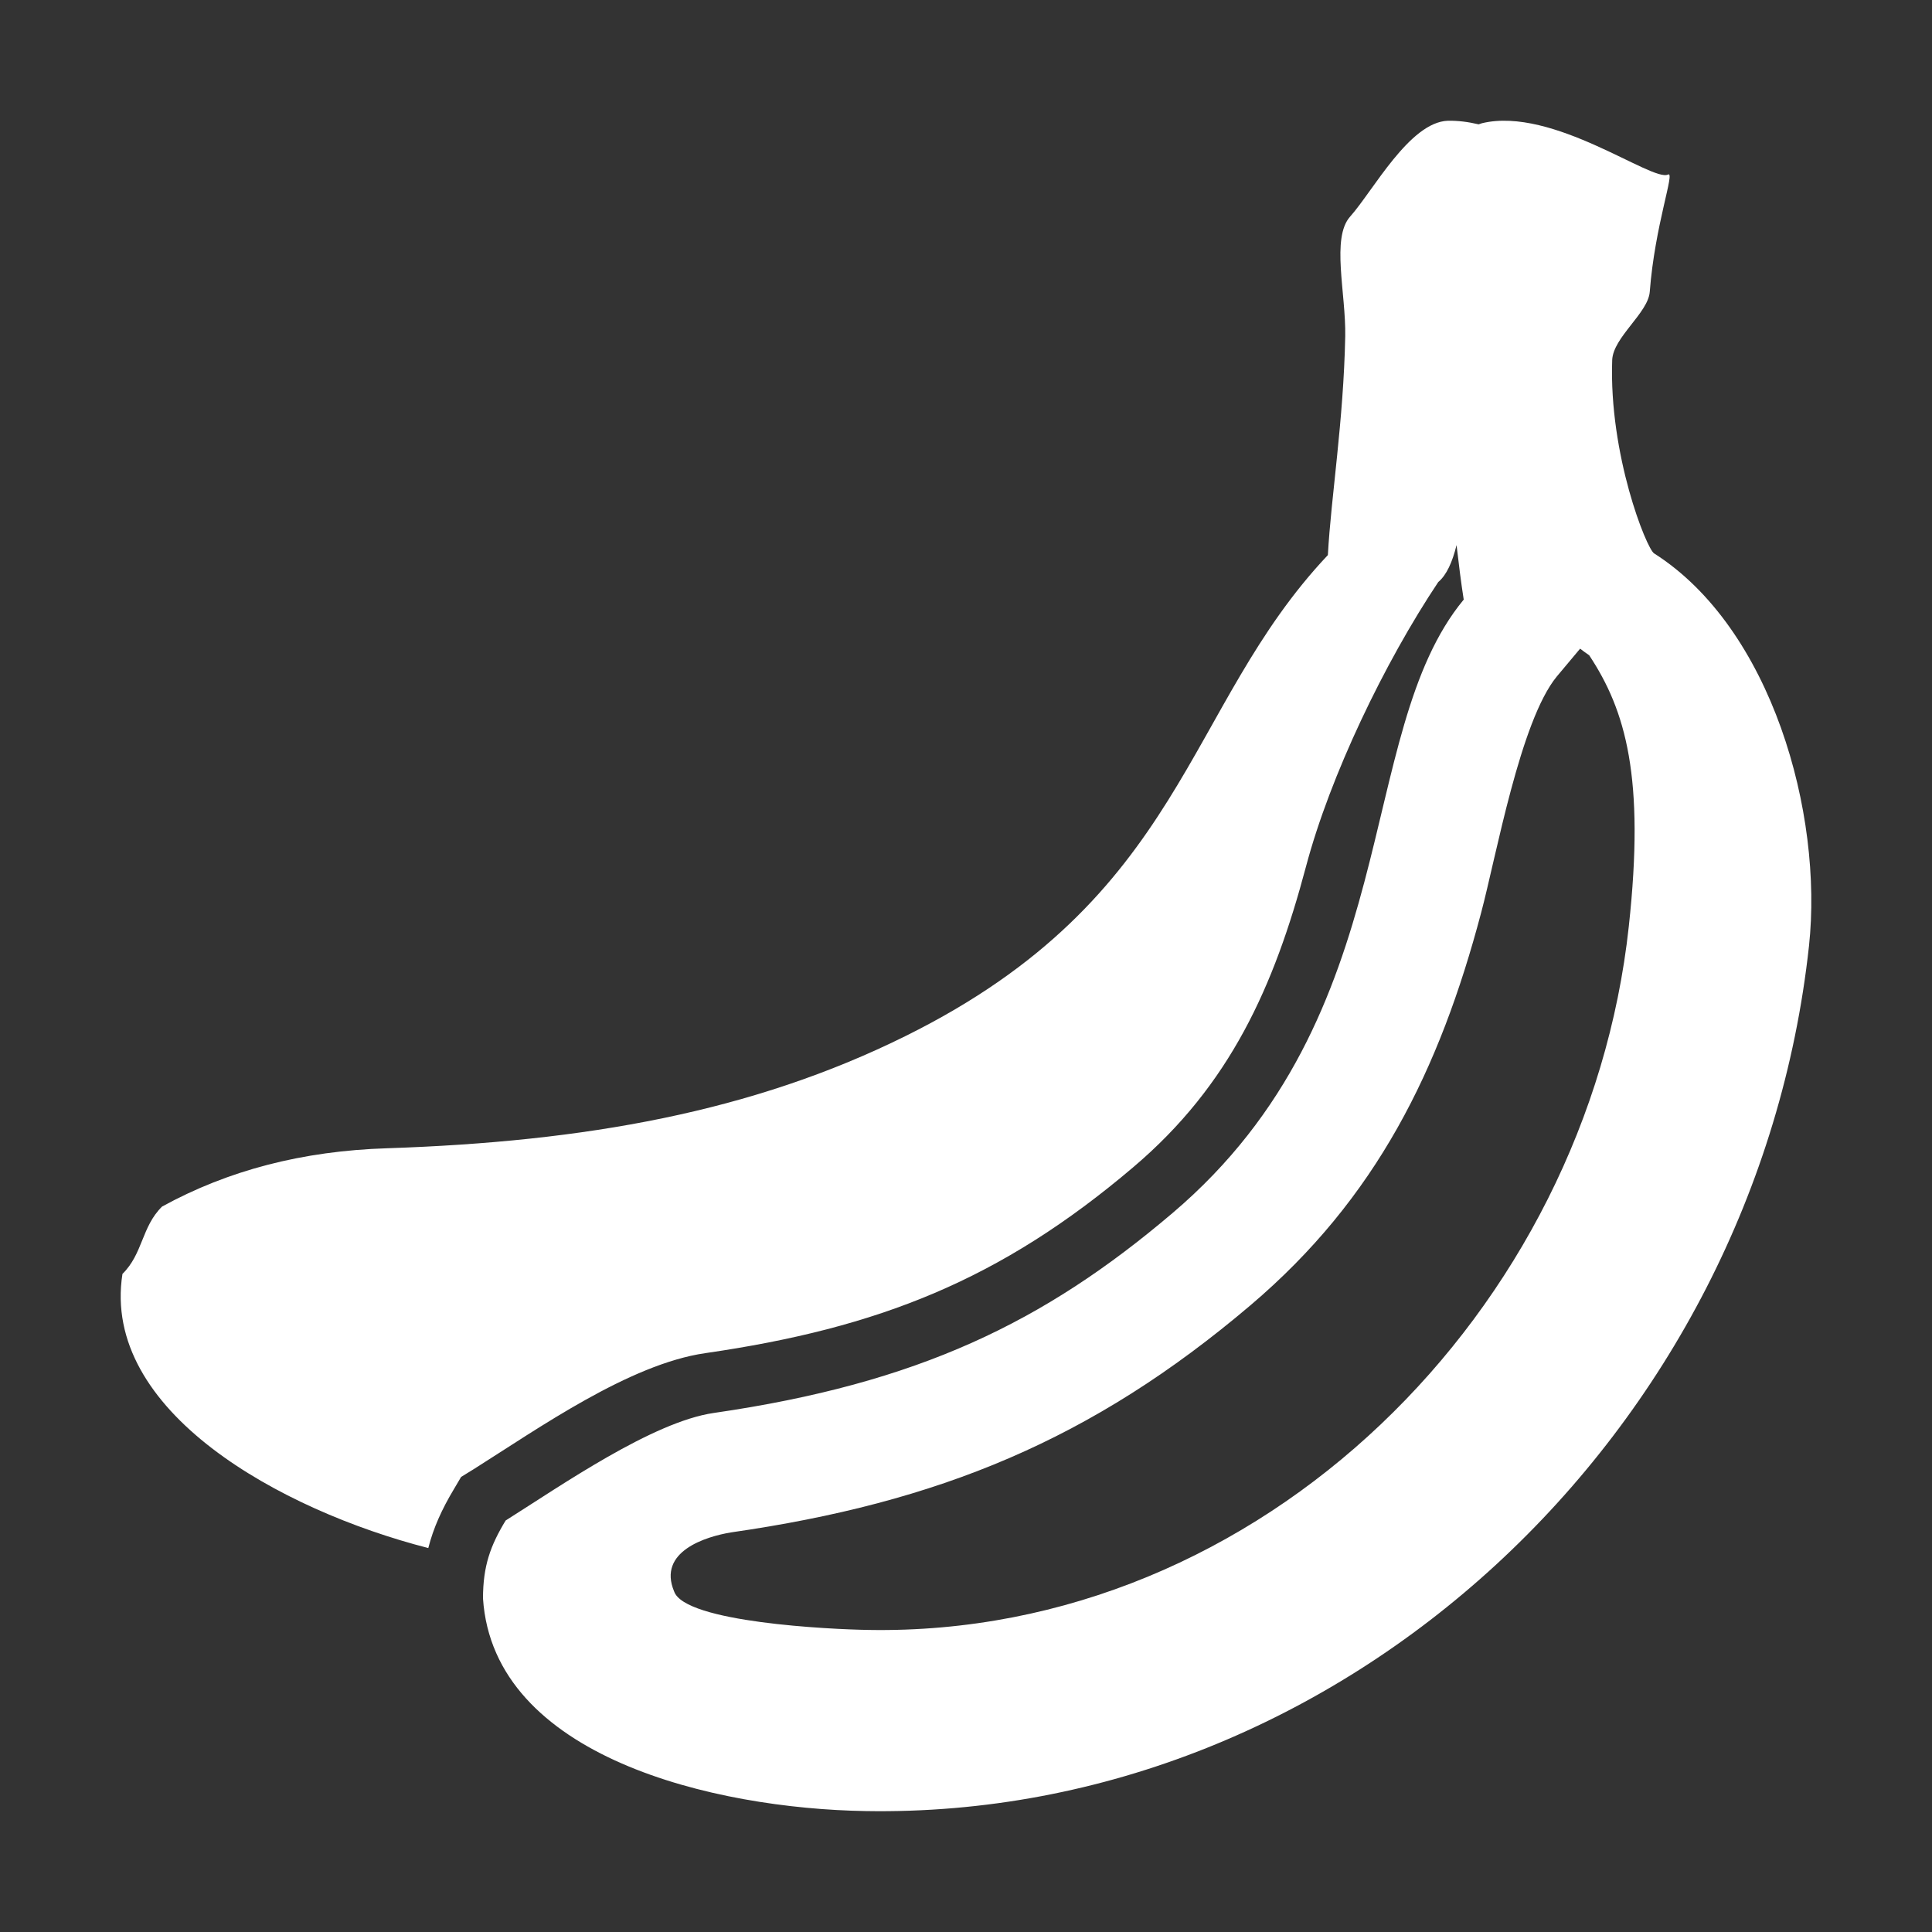 <?xml version="1.0" encoding="UTF-8"?>
<!DOCTYPE svg PUBLIC "-//W3C//DTD SVG 1.1//EN" "http://www.w3.org/Graphics/SVG/1.1/DTD/svg11.dtd">
<svg xmlns="http://www.w3.org/2000/svg" xml:space="preserve" width="1024px" height="1024px" shape-rendering="geometricPrecision" text-rendering="geometricPrecision" image-rendering="optimizeQuality" fill-rule="nonzero" clip-rule="evenodd" viewBox="0 0 10240 10240" xmlns:xlink="http://www.w3.org/1999/xlink">
	<rect x="0" y="0" width="10240" height="10240" fill="#333333" stroke="none"/>
	<title>banana icon</title>
	<desc>banana icon from the IconExperience.com O-Collection. Copyright by INCORS GmbH (www.incors.com).</desc>
	<path id="curve0" fill="#FFFFFF" d="M859 6395c350,-192 744,-295 1193,-309 1049,-35 1935,-192 2748,-595 1487,-737 1473,-1739 2238,-2549 17,-311 83,-708 92,-1160 4,-228 -75,-521 26,-634 122,-137 315,-501 518,-508 54,-1 108,6 163,19 6,-2 12,-4 18,-6 376,-90 903,314 986,272 39,-19 -70,268 -97,622 -9,112 -194,241 -199,361 -18,502 182,1000 222,1025 623,396 897,1377 821,2081 -281,2585 -2473,4629 -5001,4585 -799,-13 -1972,-285 -2027,-1127 0,-173 40,-281 120,-413 295,-186 779,-523 1103,-570 1084,-157 1751,-481 2431,-1059 1243,-1055 955,-2540 1544,-3252 -14,-89 -26,-186 -38,-289 -22,90 -53,159 -97,196 -285,427 -573,1026 -701,1508 -169,636 -402,1158 -915,1593 -704,598 -1350,853 -2269,986 -402,58 -883,398 -1229,616l-65 40 -39 66c-64,107 -108,205 -135,311 -784,-201 -1735,-726 -1621,-1453 109,-107 101,-250 210,-357zm3745 2244c2086,36 3809,-1698 4029,-3729 86,-789 -16,-1144 -210,-1437 -16,-11 -33,-23 -48,-35l-124 148c-193,235 -320,949 -401,1253 -220,831 -554,1512 -1222,2079 -842,715 -1655,1046 -2753,1204 -134,22 -391,101 -302,313 57,164 827,201 1031,204z"/>
</svg>
